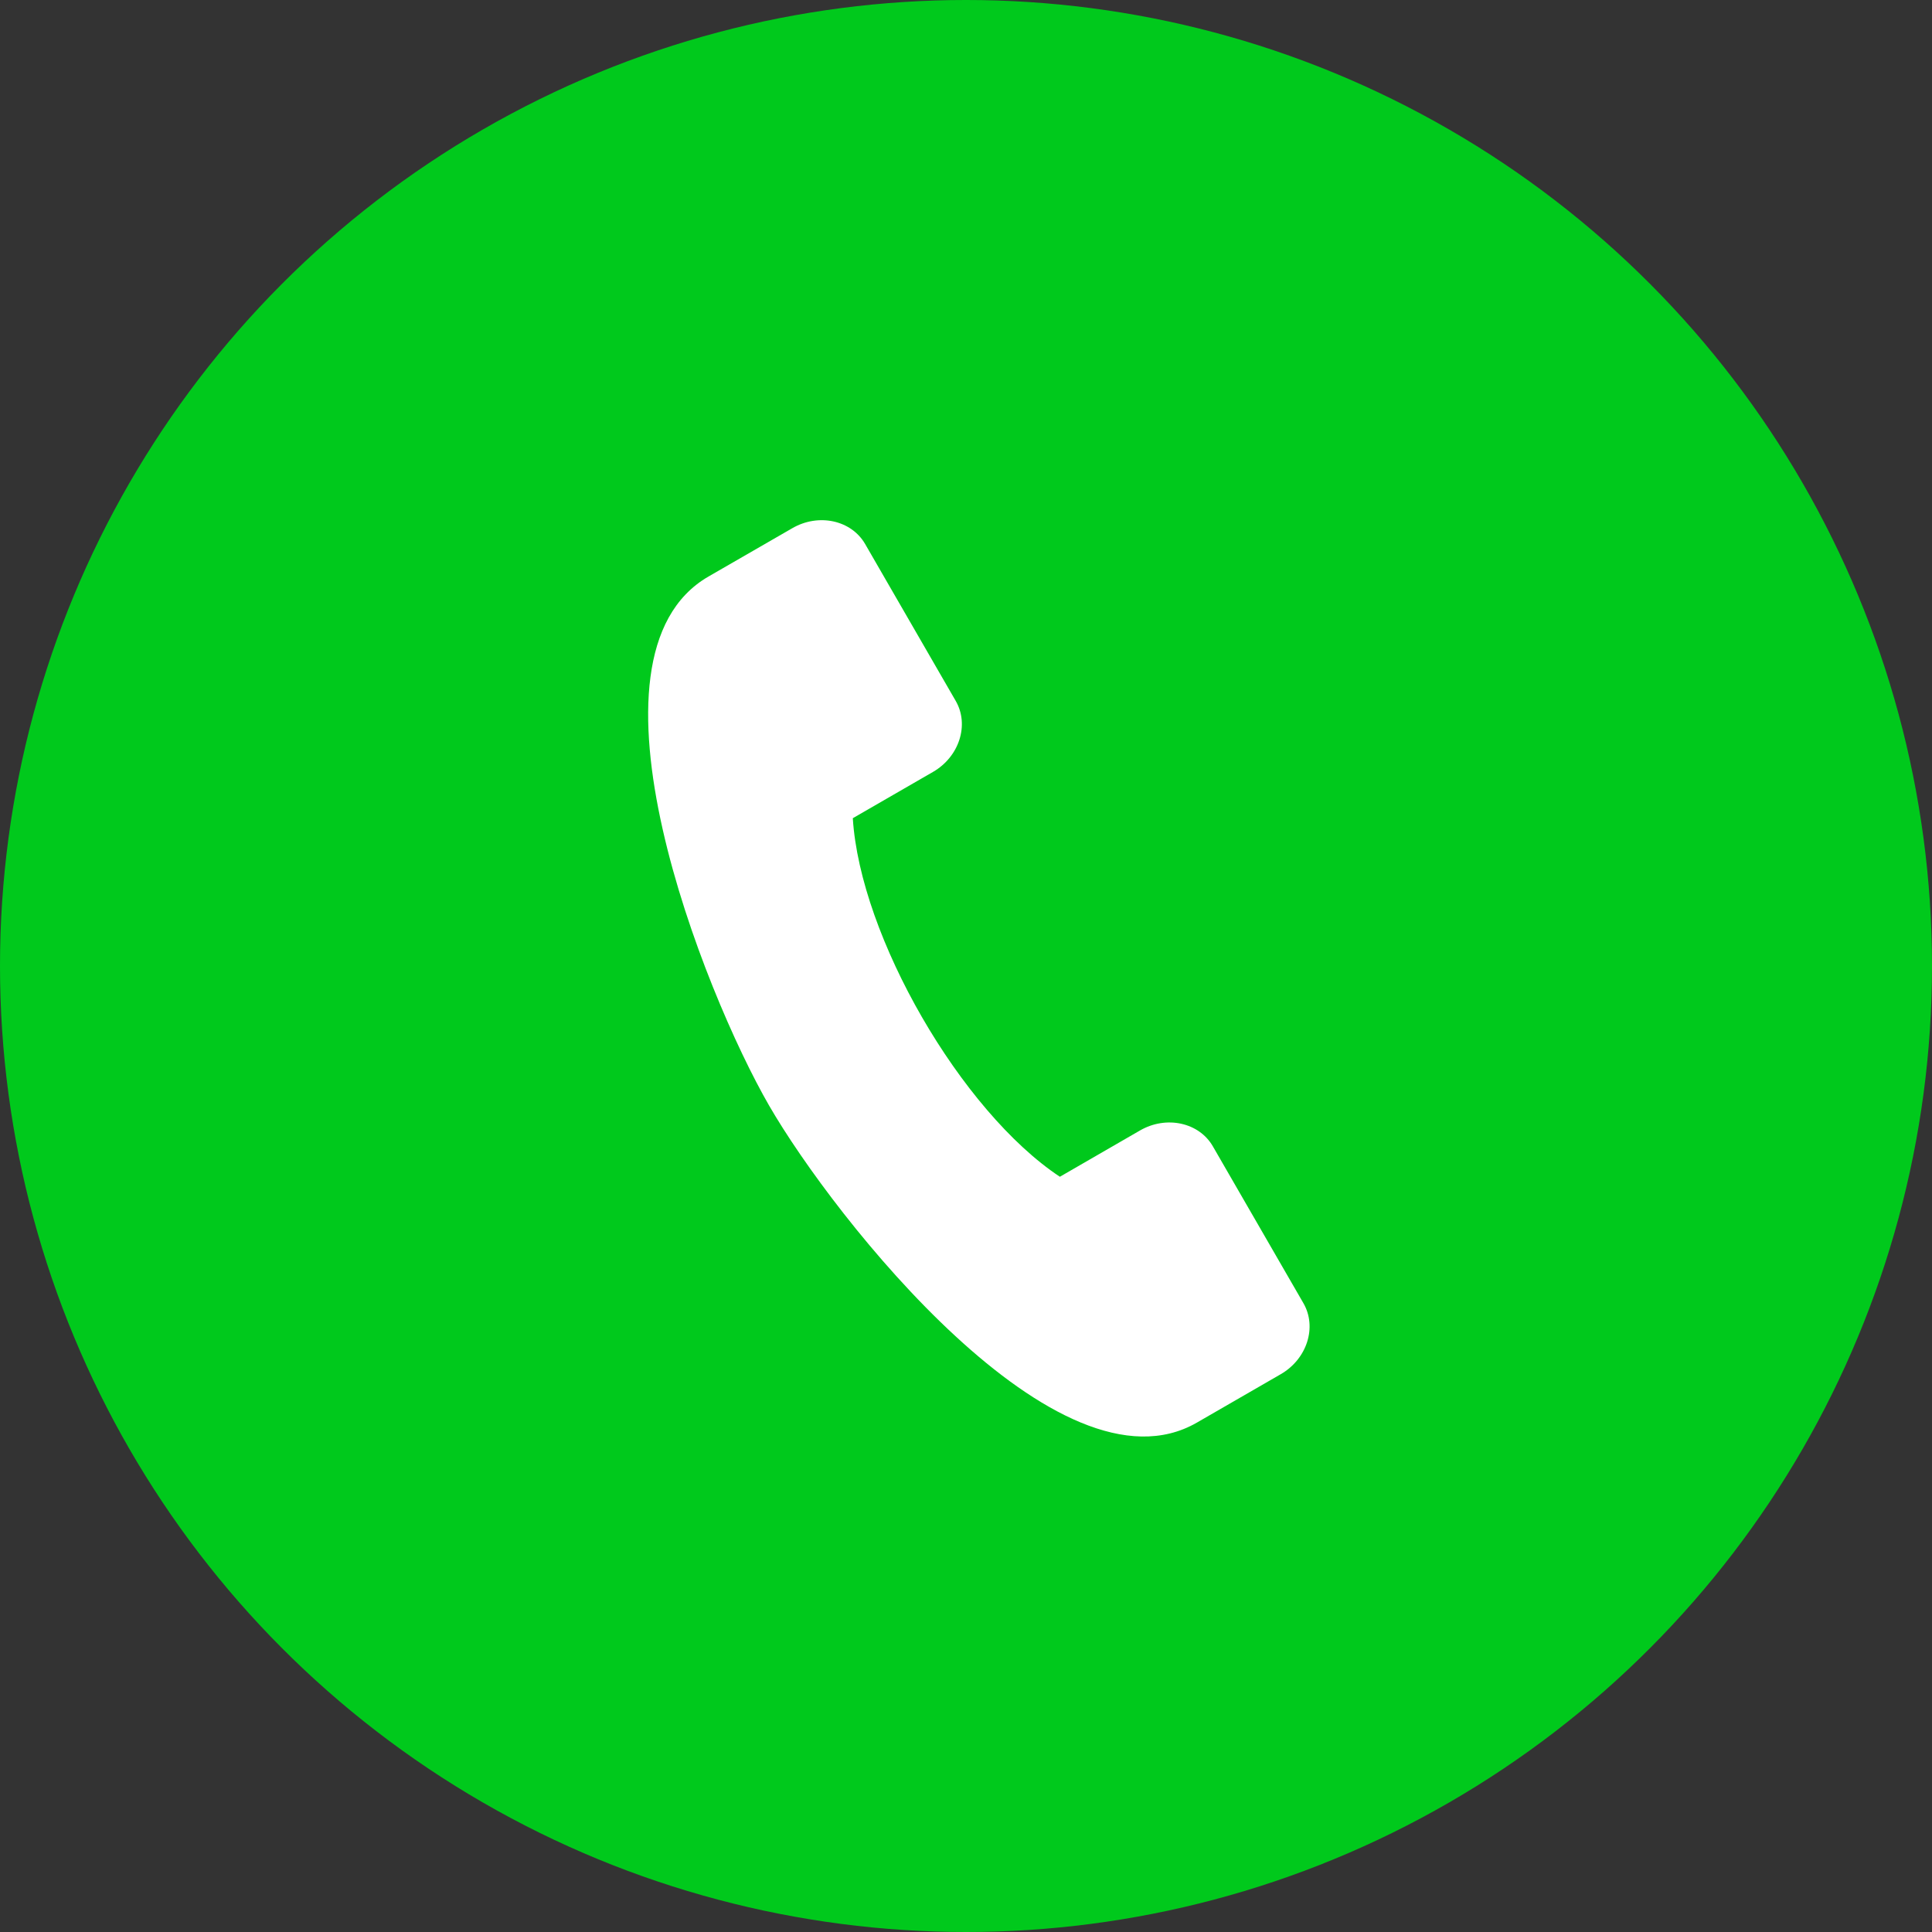 <svg width="34" height="34" viewBox="0 0 34 34" fill="none" xmlns="http://www.w3.org/2000/svg">
<rect x="0" y="0" width="34" height="34" fill="#333333" stroke="none"/>
<circle cx="17" cy="17" r="17" fill="#00C91C"/>
<path fill-rule="evenodd" clip-rule="evenodd" d="M22.938 22.934L21.344 20.173C21.102 19.753 20.525 19.627 20.063 19.894L18.652 20.709C16.913 19.556 15.137 16.481 15.008 14.399L16.42 13.584C16.882 13.317 17.062 12.755 16.819 12.335L15.225 9.574C14.982 9.153 14.406 9.028 13.944 9.295L12.468 10.146C10.033 11.553 12.393 17.477 13.535 19.456C14.678 21.435 18.629 26.441 21.064 25.035L22.54 24.183C23.002 23.916 23.181 23.354 22.938 22.934H22.938Z" fill="white"/>
</svg>
